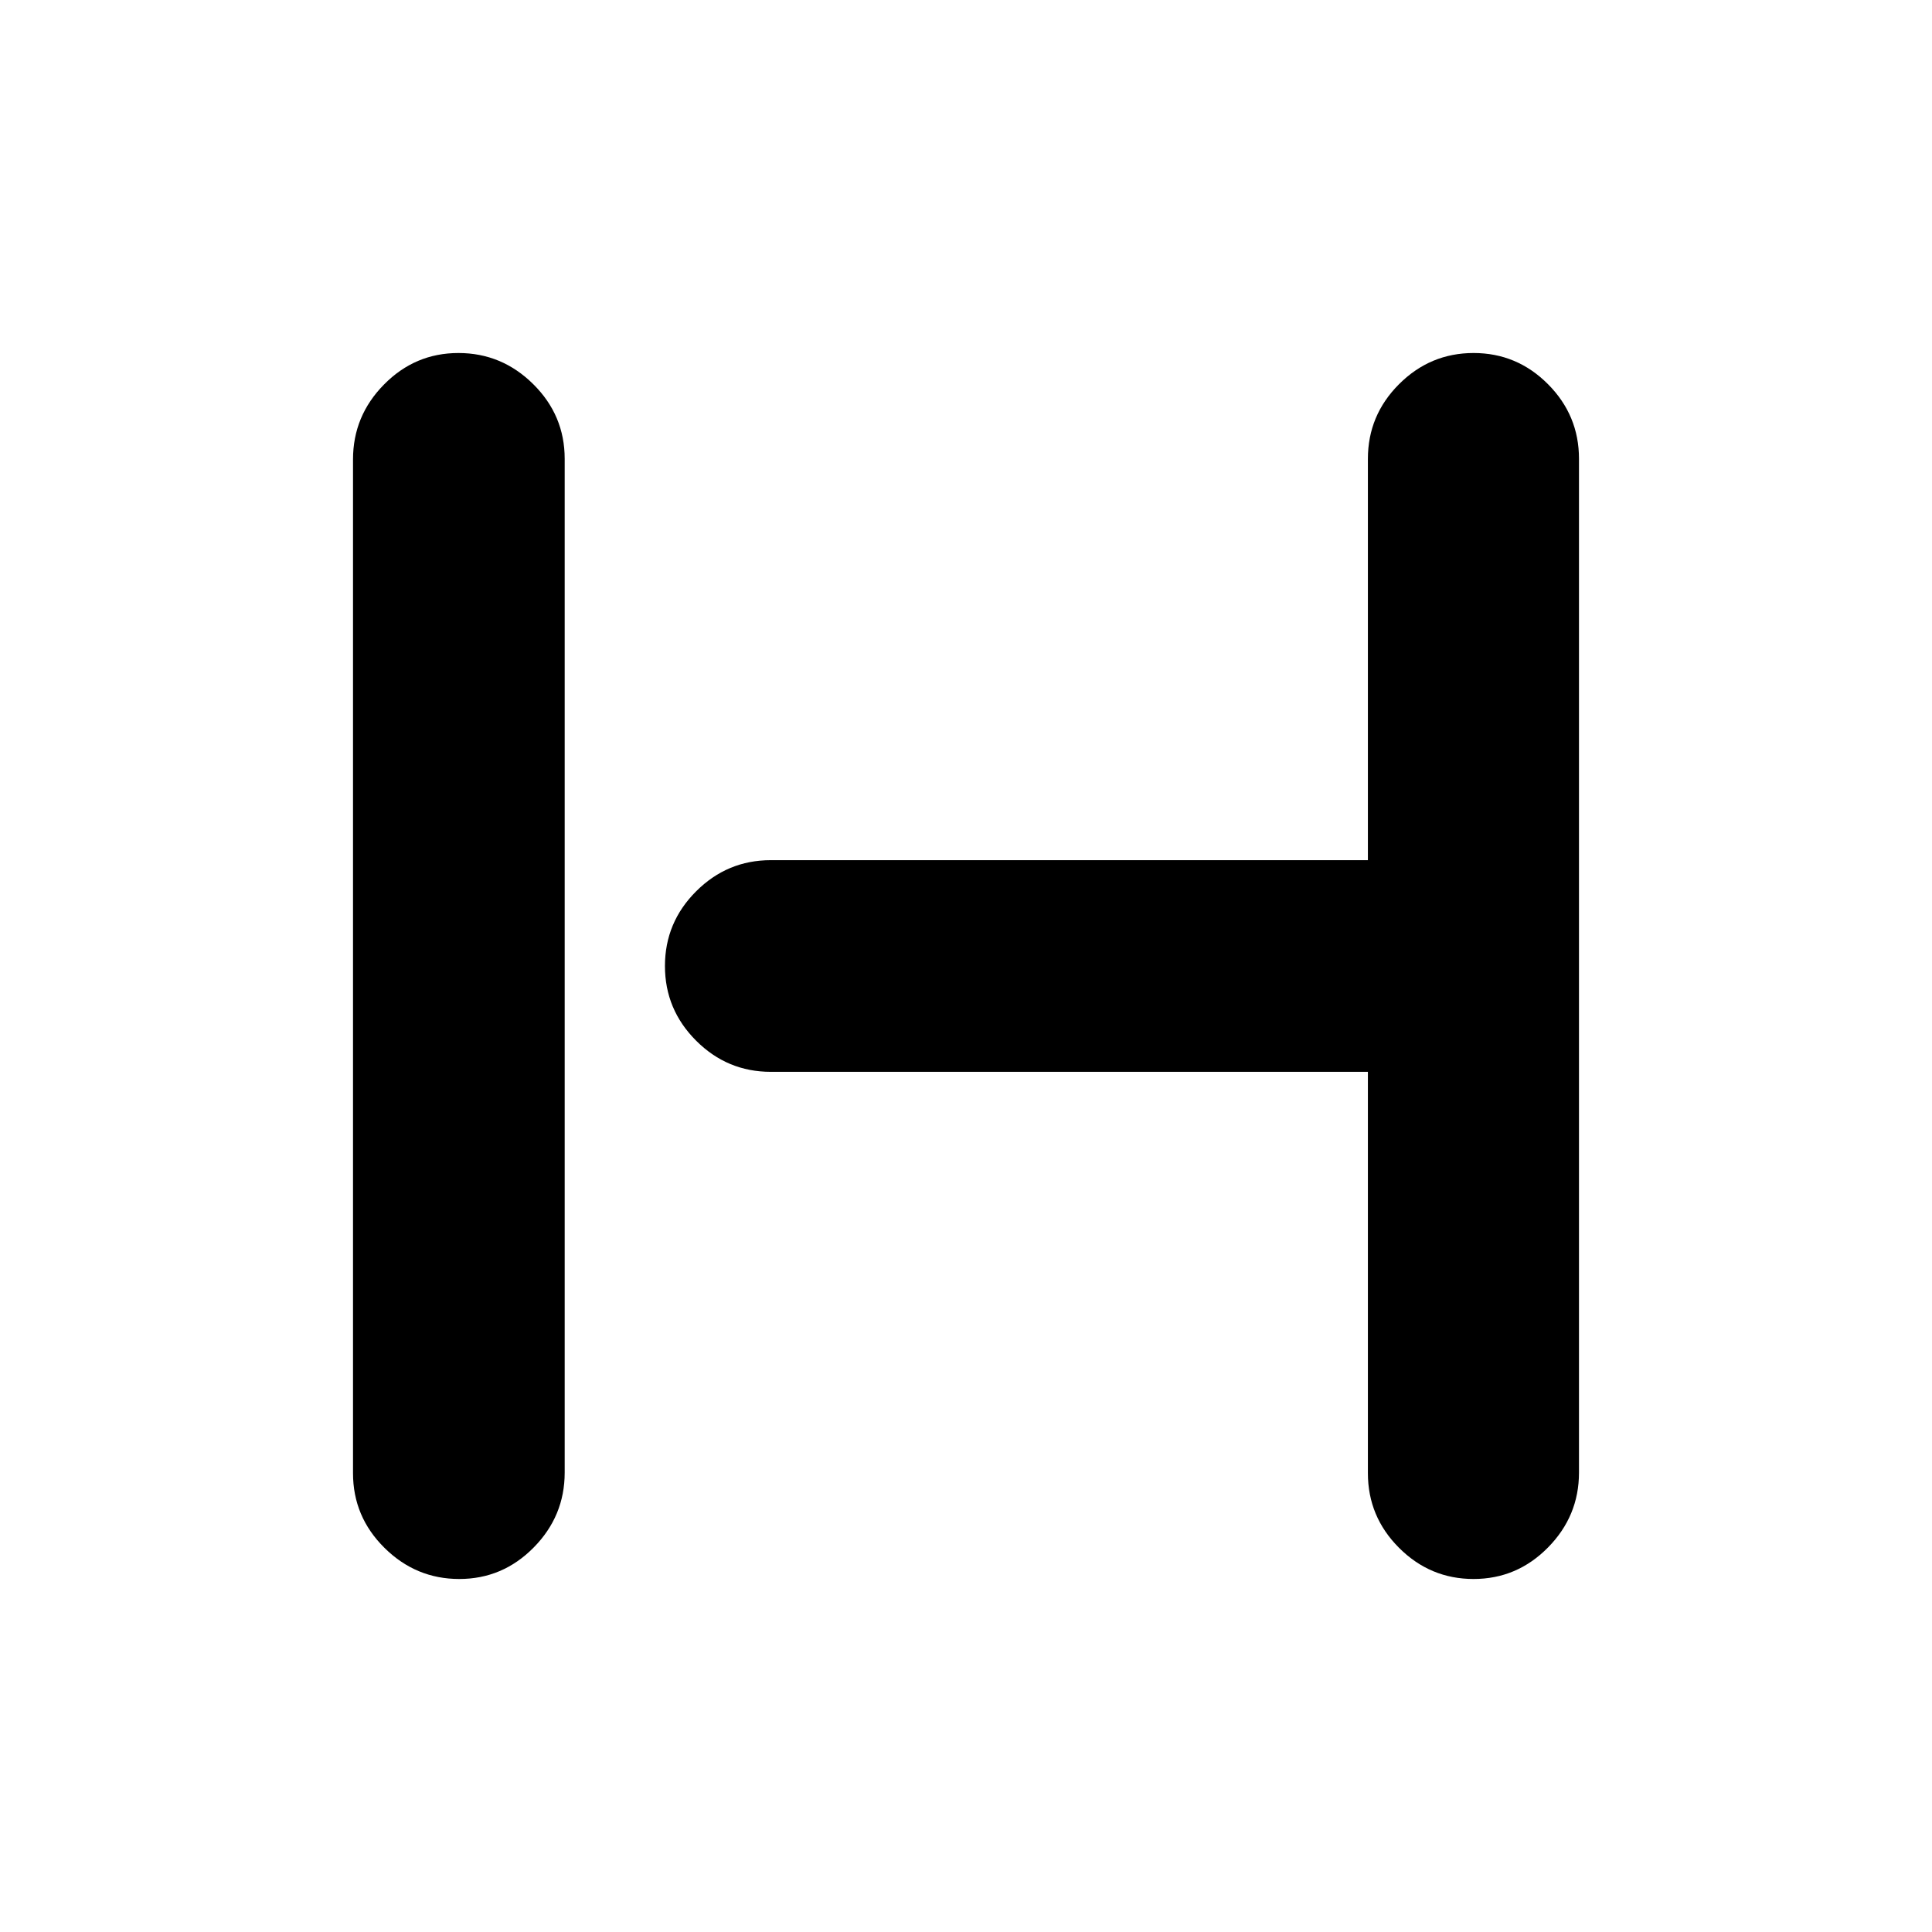 <svg xmlns="http://www.w3.org/2000/svg" height="20" viewBox="0 -960 960 960" width="20"><path d="M228.21-175.41q-21.55 0-37.17-15.47-15.63-15.47-15.63-37.1v-503.73q0-21.63 15.42-37.25 15.41-15.63 36.96-15.63t37.17 15.47q15.63 15.47 15.63 37.1v503.73q0 21.63-15.42 37.25-15.41 15.63-36.96 15.63Zm504 0q-21.55 0-37.03-15.48Q679.7-206.36 679.7-228v-199.41H383.03q-21.65 0-37.13-15.48-15.49-15.47-15.49-37.11t15.49-37.11q15.48-15.48 37.13-15.48H679.7V-732q0-21.64 15.48-37.11 15.48-15.48 37.03-15.48t36.96 15.47q15.42 15.47 15.42 37.1v503.73q0 21.63-15.42 37.25-15.41 15.63-36.96 15.63Z"/></svg>